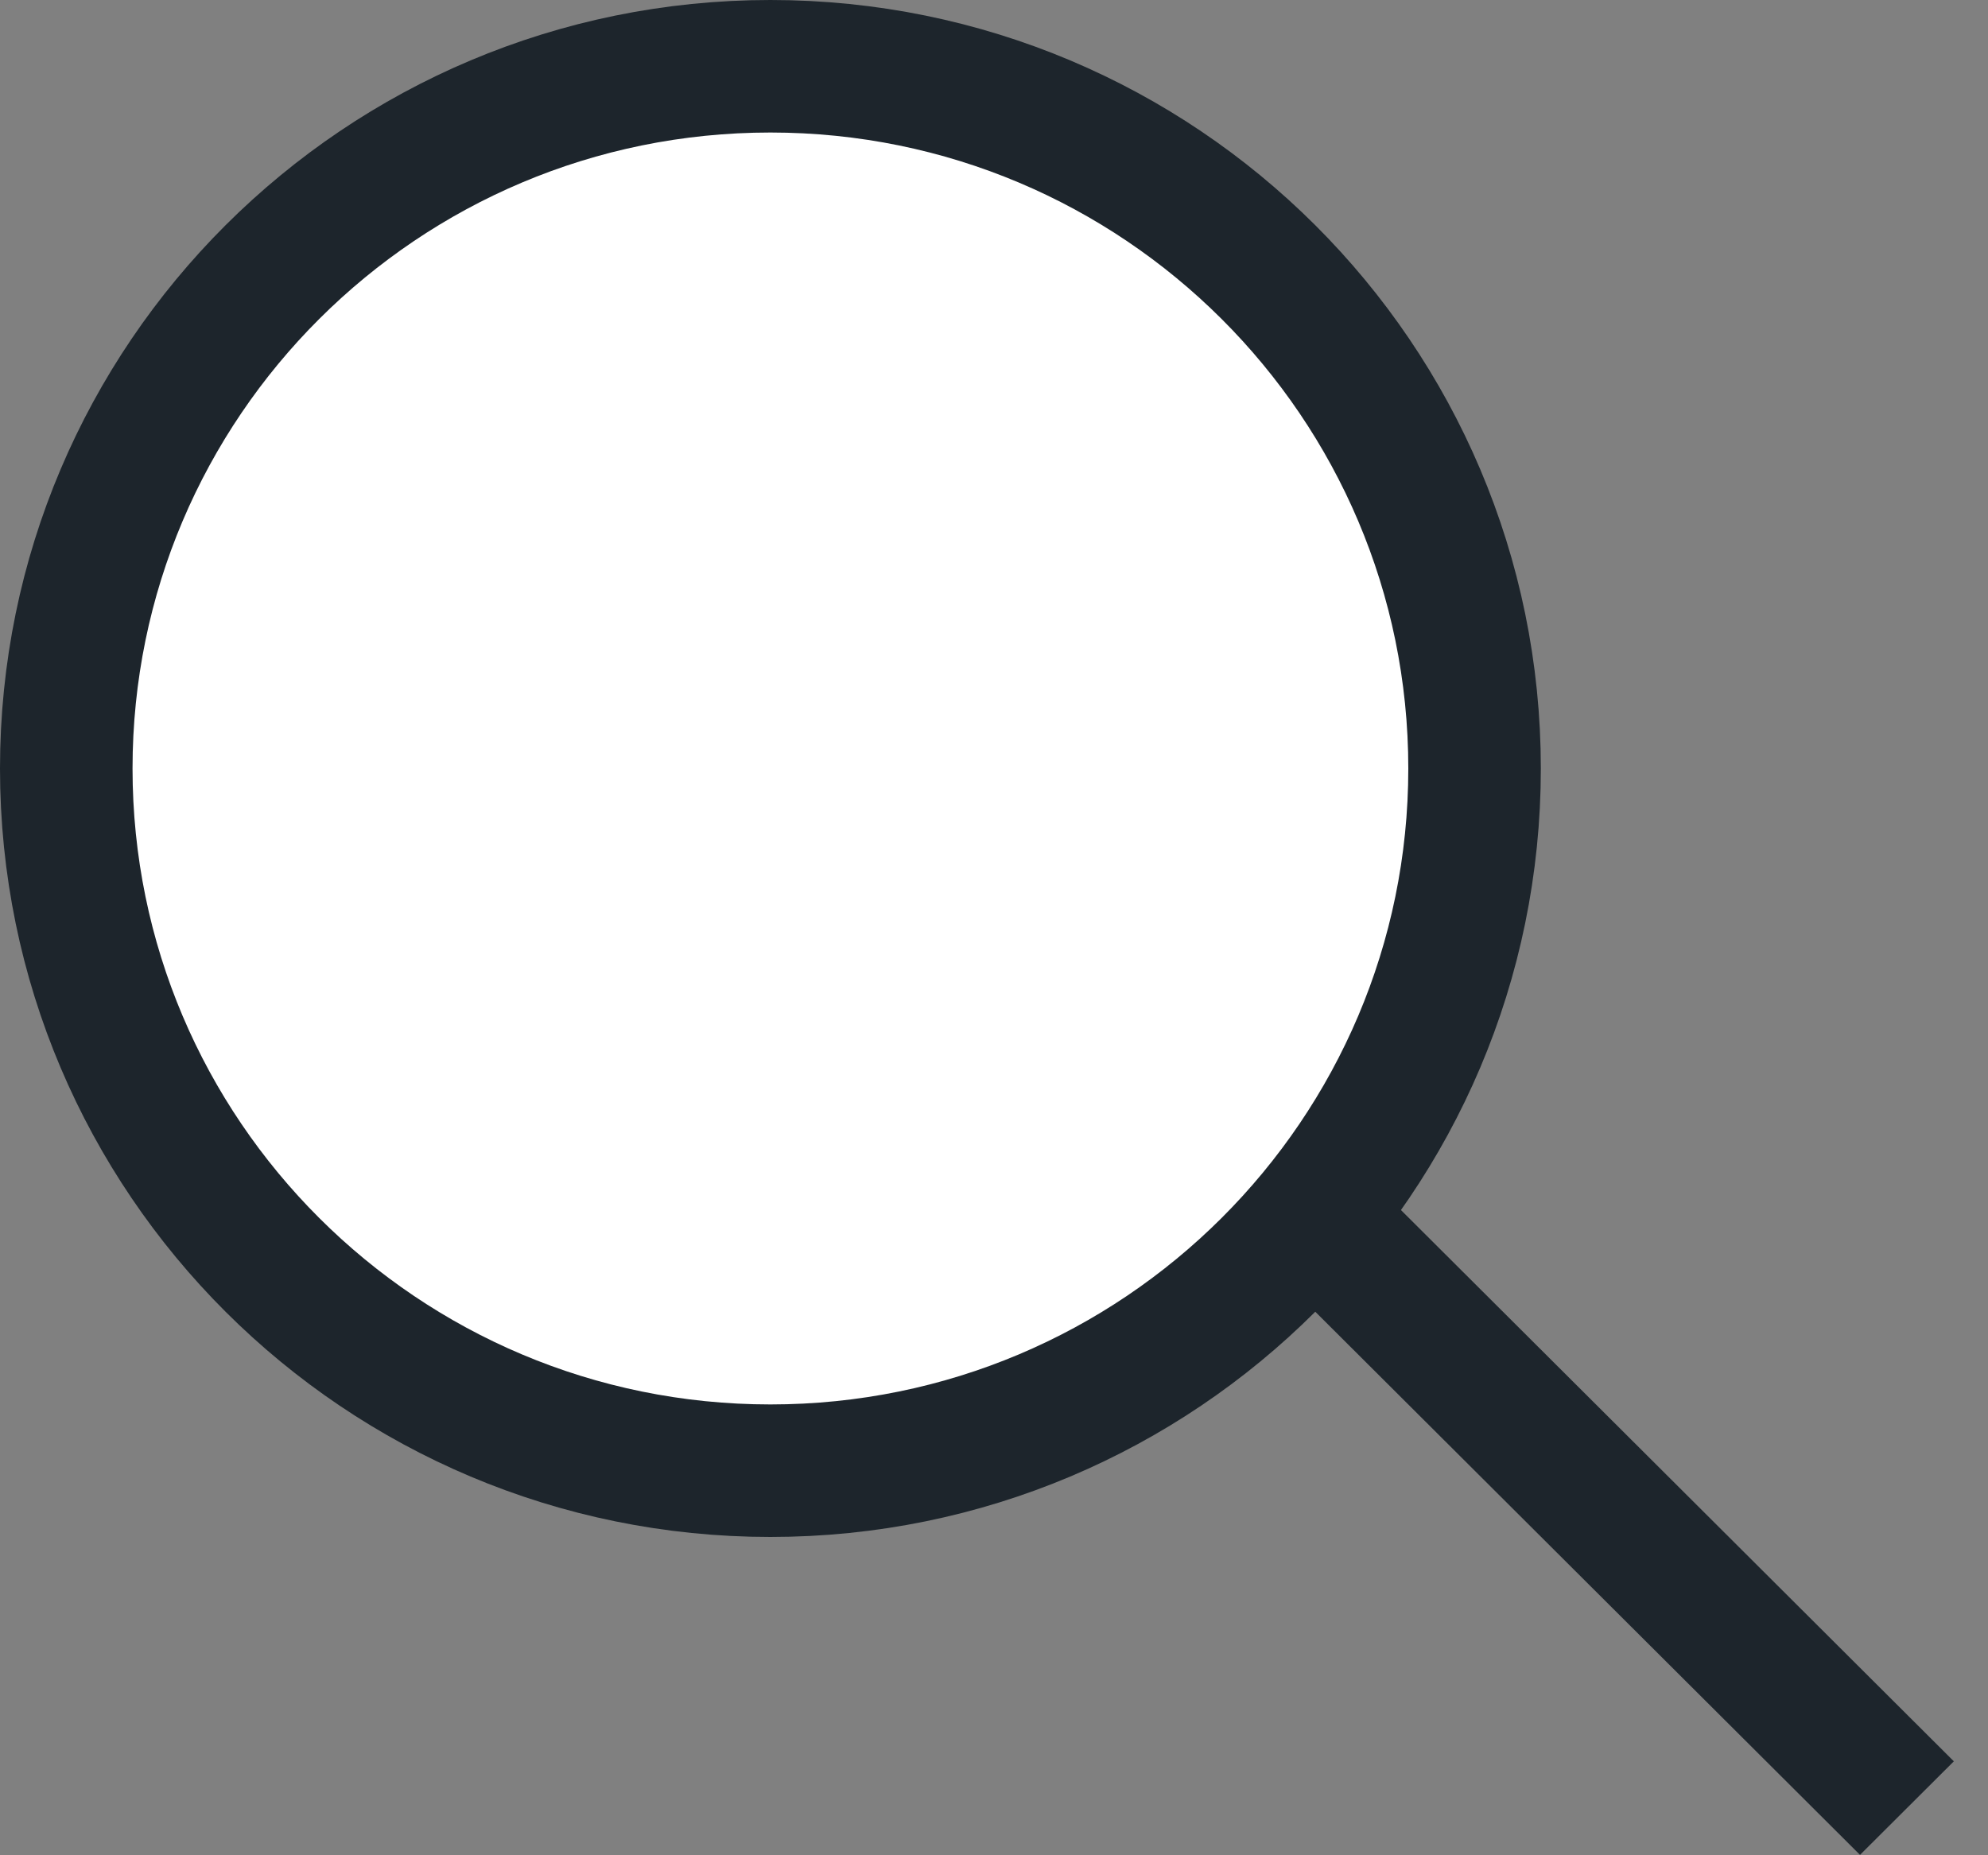 <svg width="15" height="14" viewBox="0 0 15 14" fill="none" xmlns="http://www.w3.org/2000/svg">
<rect x="0" y="0" width="15" height="14" fill="#808080" stroke="none"/>
<line y1="-0.5" x2="11.612" y2="-0.5" transform="matrix(0.708 0.706 -0.708 0.706 5.813 5.799)" stroke="#1D252C"/>
<path d="M11.126 5.799C11.126 8.724 8.748 11.098 5.813 11.098C2.878 11.098 0.5 8.724 0.5 5.799C0.5 2.874 2.878 0.5 5.813 0.5C8.748 0.5 11.126 2.874 11.126 5.799Z" fill="white" stroke="#1D252C"/>
</svg>

